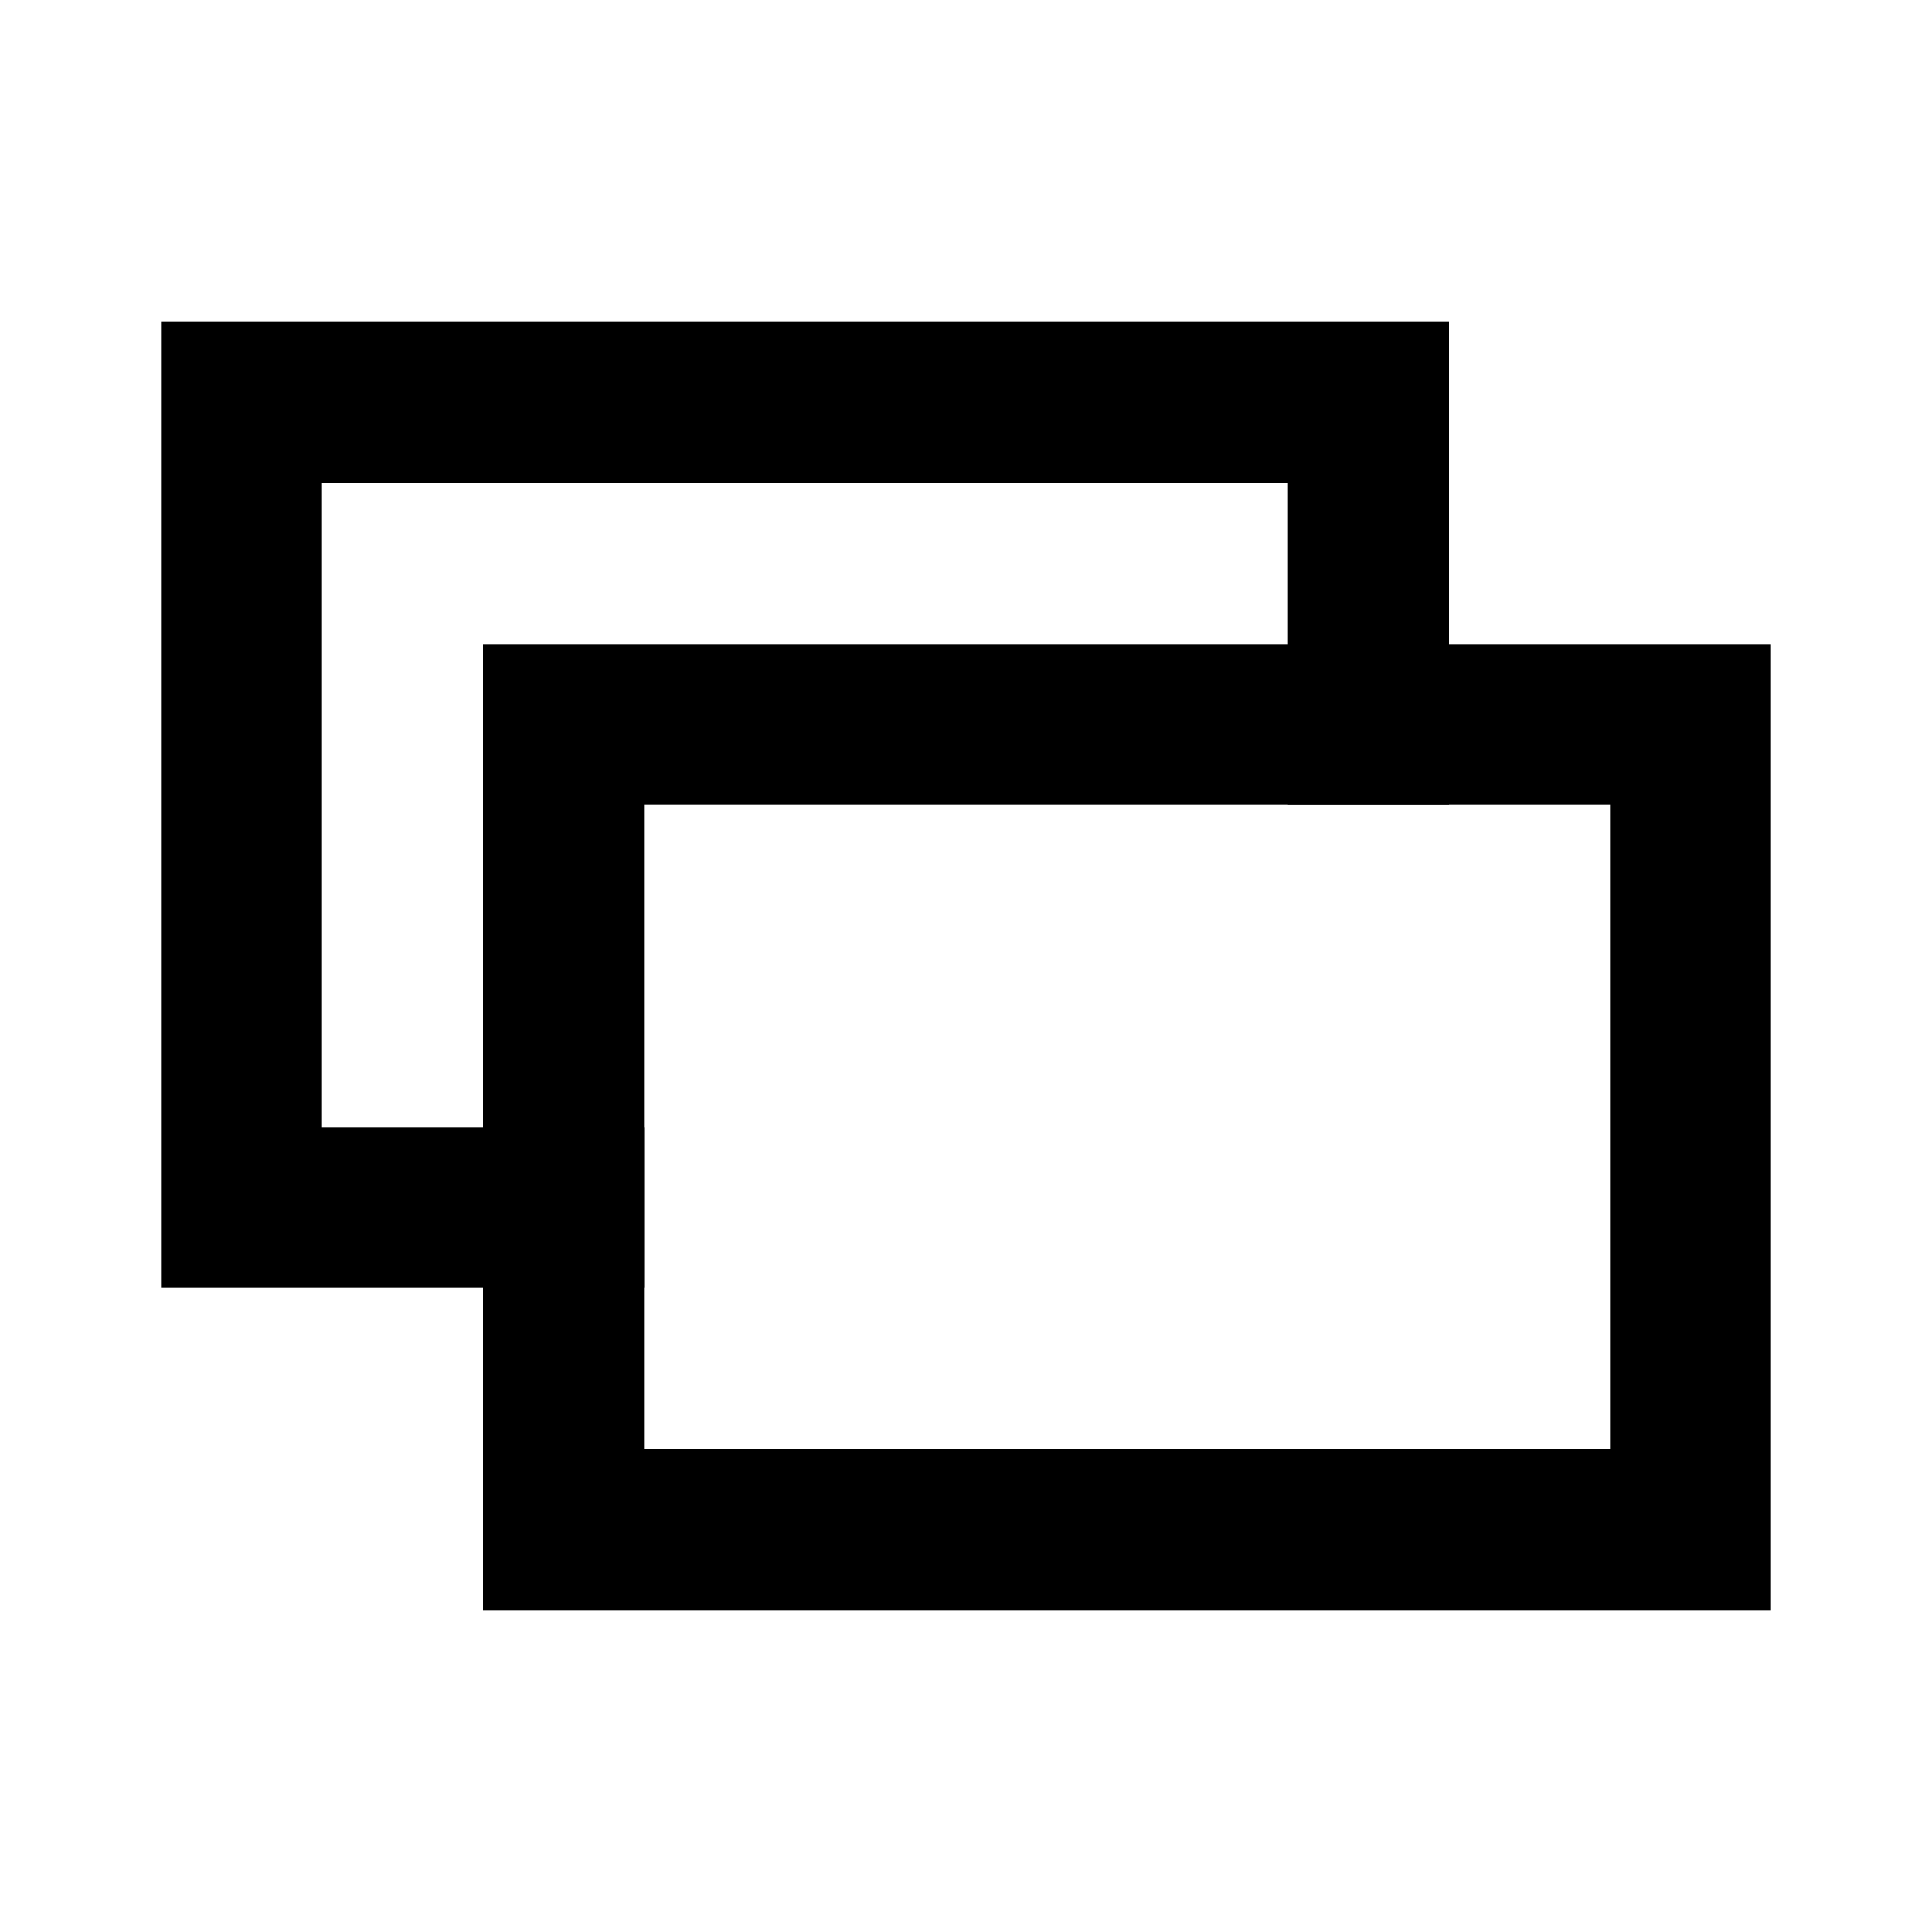 <svg width="24" height="24" viewBox="0 0 24 24" fill="none" xmlns="http://www.w3.org/2000/svg">
<path d="M7 19V9H21V19H7Z" stroke="black" stroke-width="2" stroke-linecap="square"/>
<path d="M7 15H3V5H17V9" stroke="black" stroke-width="2" stroke-linecap="square"/>
</svg>
